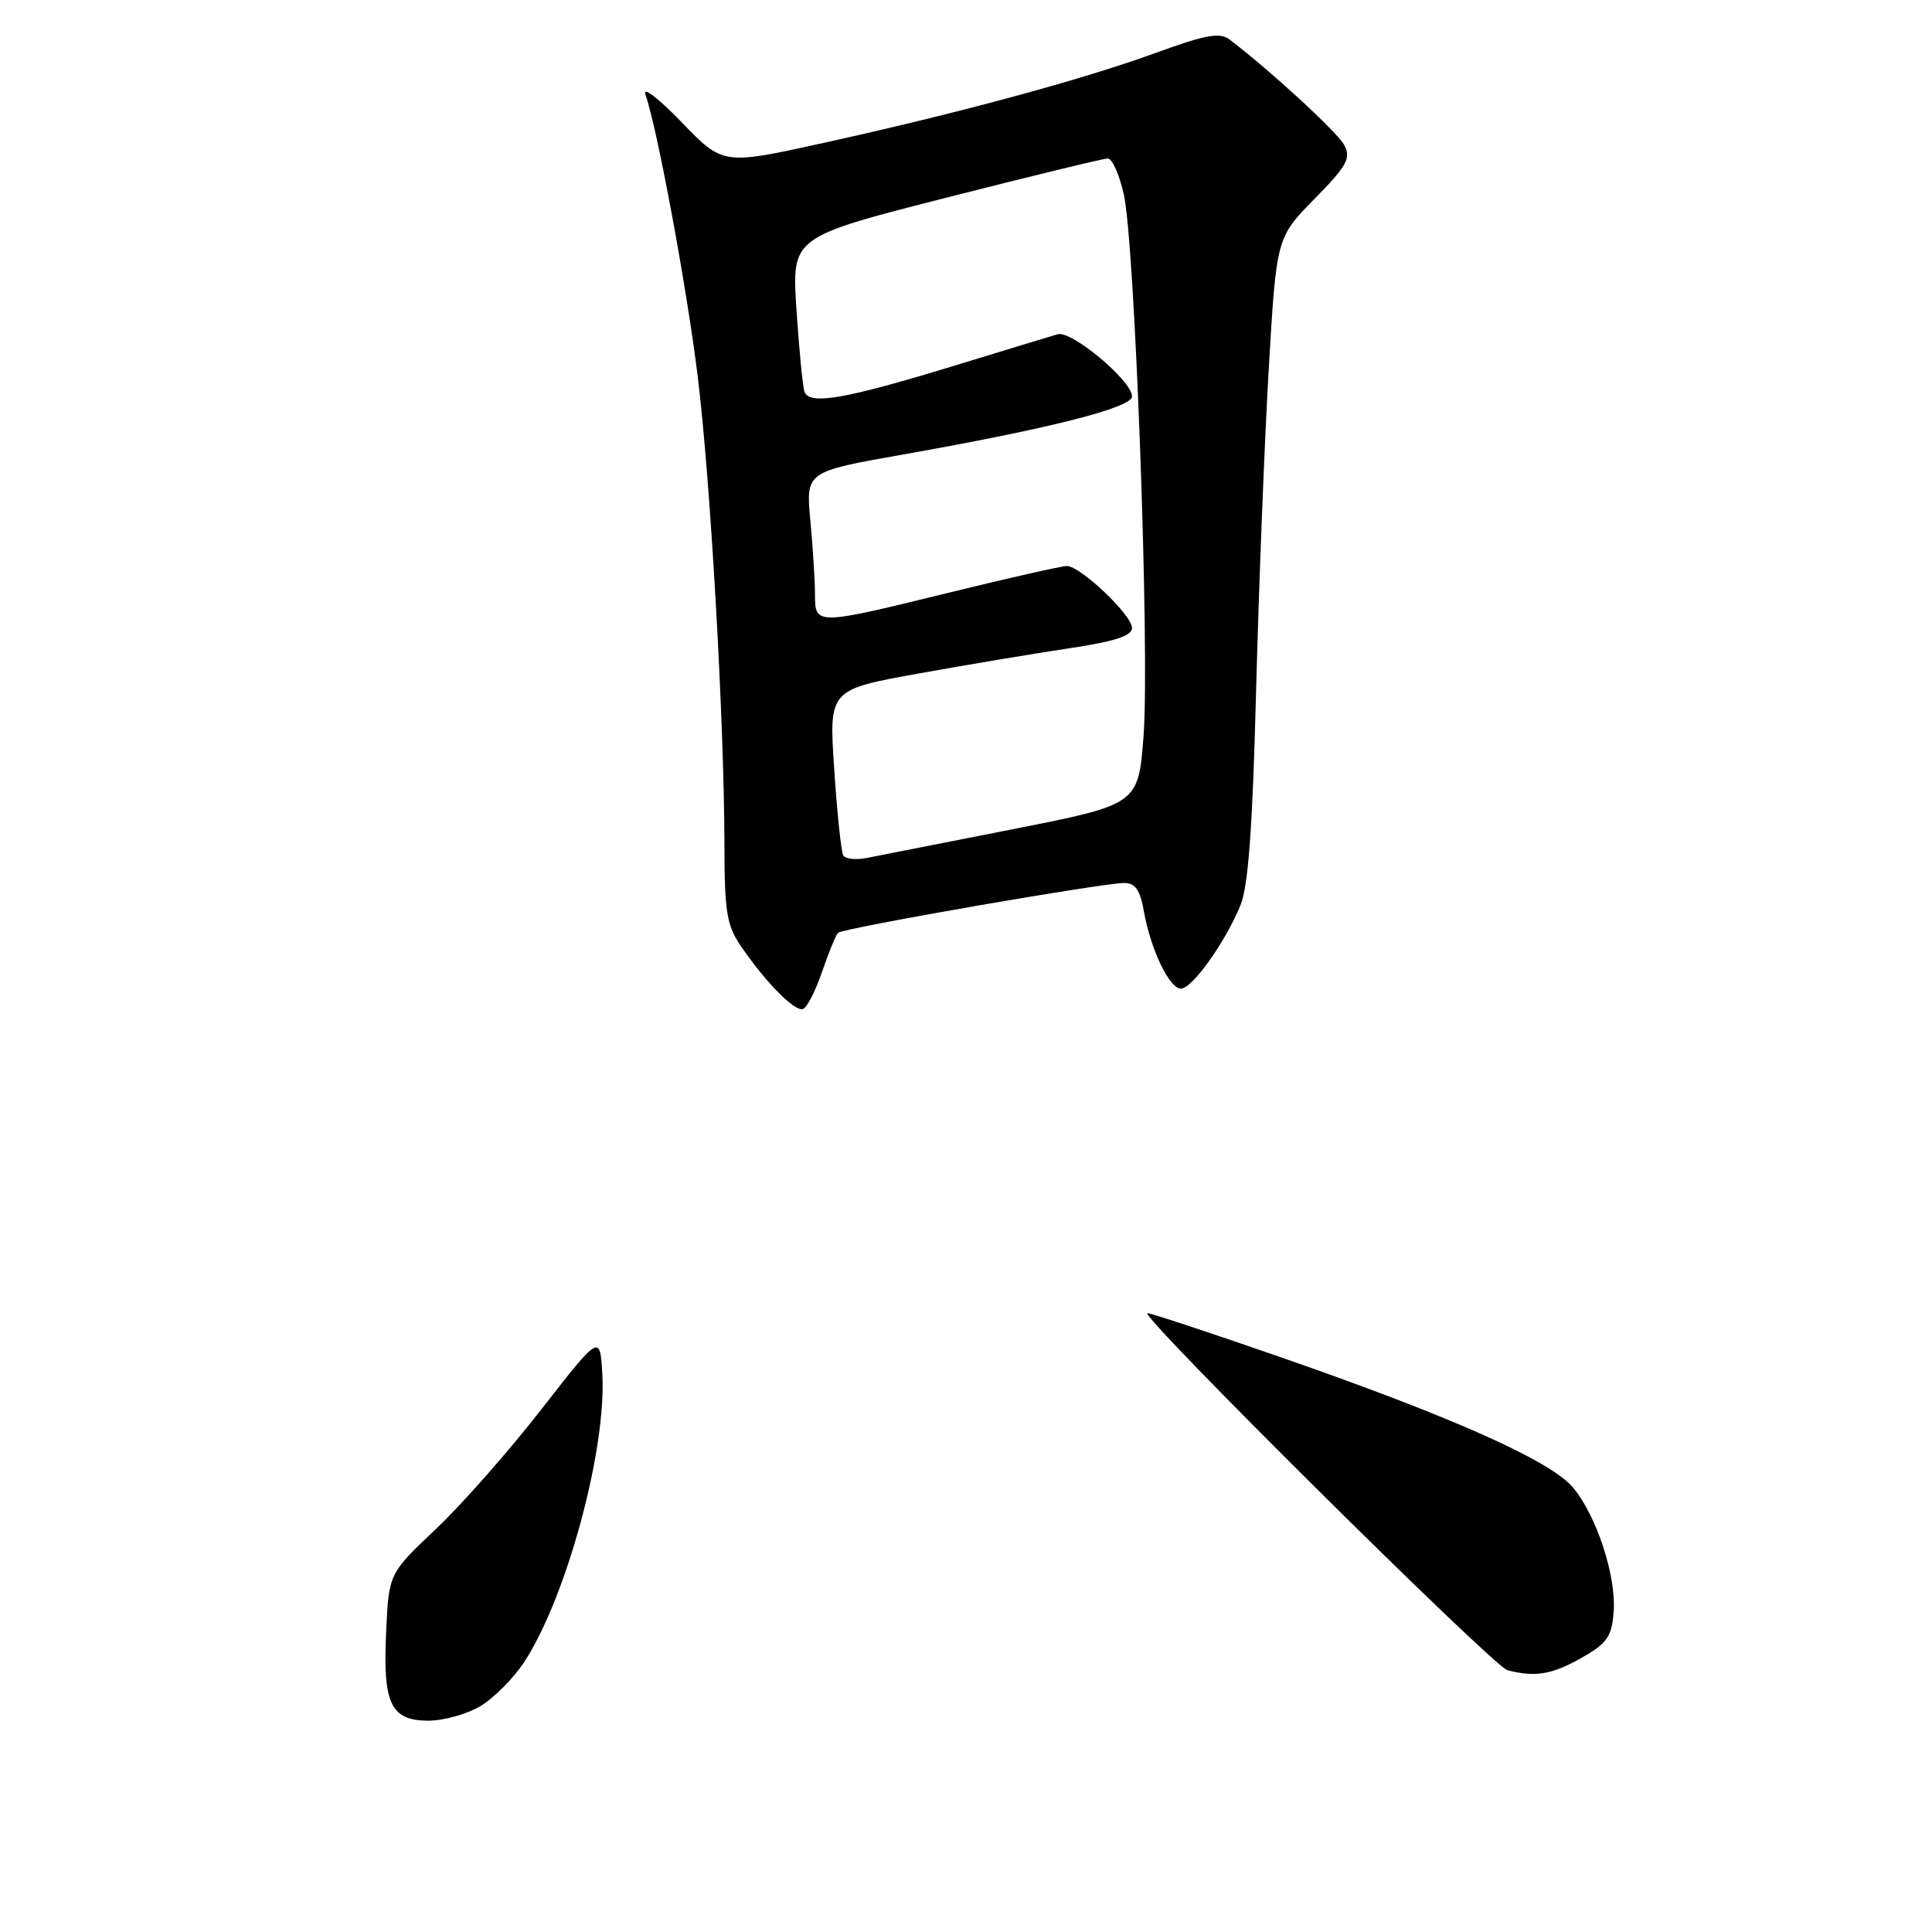 <?xml version="1.0" encoding="UTF-8" standalone="no"?>
<!DOCTYPE svg PUBLIC "-//W3C//DTD SVG 1.1//EN" "http://www.w3.org/Graphics/SVG/1.1/DTD/svg11.dtd" >
<svg xmlns="http://www.w3.org/2000/svg" xmlns:xlink="http://www.w3.org/1999/xlink" version="1.1" viewBox="0 0 256 256">
 <g >
 <path fill="currentColor"
d=" M 63.71 226.04 C 65.48 224.96 68.04 222.37 69.42 220.29 C 75.03 211.78 80.39 192.05 79.81 182.05 C 79.50 176.78 79.50 176.78 71.73 186.75 C 67.46 192.24 61.17 199.38 57.75 202.61 C 51.53 208.50 51.53 208.50 51.17 216.13 C 50.70 225.77 51.76 228.00 56.79 228.00 C 58.83 227.99 61.94 227.11 63.71 226.04 Z  M 209.50 219.71 C 212.92 217.78 213.55 216.90 213.81 213.67 C 214.21 208.94 211.57 200.83 208.41 197.08 C 205.43 193.54 192.27 187.68 169.73 179.85 C 160.47 176.63 152.51 174.00 152.05 174.00 C 150.66 174.00 197.86 220.82 199.74 221.31 C 203.40 222.26 205.62 221.90 209.50 219.71 Z  M 108.93 128.76 C 109.80 126.22 110.75 123.90 111.05 123.60 C 111.69 122.98 146.05 117.00 148.98 117.00 C 150.42 117.00 151.08 117.94 151.57 120.75 C 152.47 125.82 154.95 131.00 156.48 131.00 C 157.97 131.00 162.32 124.91 164.35 120.00 C 165.41 117.44 165.97 109.79 166.44 91.50 C 166.80 77.75 167.55 58.62 168.11 49.00 C 169.13 31.50 169.13 31.50 174.16 26.37 C 178.50 21.95 179.05 20.96 178.12 19.22 C 177.20 17.51 168.28 9.30 162.91 5.23 C 161.63 4.26 159.74 4.60 153.19 6.99 C 143.45 10.55 126.96 15.01 108.98 18.97 C 95.79 21.87 95.79 21.87 90.31 16.18 C 87.29 13.06 85.14 11.40 85.52 12.50 C 87.12 17.13 91.01 38.15 92.46 49.95 C 94.16 63.89 95.96 95.54 95.99 111.85 C 96.00 120.79 96.29 122.62 98.16 125.35 C 101.48 130.19 105.30 134.07 106.39 133.70 C 106.93 133.52 108.07 131.30 108.93 128.76 Z  M 111.74 113.35 C 111.46 112.88 110.92 107.75 110.54 101.94 C 109.83 91.39 109.83 91.39 121.67 89.25 C 128.18 88.08 137.21 86.57 141.75 85.89 C 147.70 85.00 150.00 84.25 150.00 83.21 C 150.00 81.50 143.16 75.00 141.36 75.00 C 140.67 75.00 133.70 76.58 125.86 78.50 C 108.03 82.88 108.00 82.88 107.99 78.75 C 107.99 76.96 107.71 72.58 107.38 69.00 C 106.77 62.50 106.77 62.50 119.63 60.23 C 139.03 56.80 150.00 54.02 150.00 52.53 C 150.00 50.46 142.00 43.76 140.15 44.29 C 139.24 44.55 133.19 46.39 126.71 48.38 C 111.91 52.91 107.19 53.73 106.59 51.88 C 106.35 51.12 105.88 46.21 105.53 40.96 C 104.91 31.42 104.91 31.42 125.33 26.21 C 136.56 23.35 146.22 21.00 146.79 21.00 C 147.37 21.00 148.32 23.14 148.91 25.75 C 150.39 32.33 152.36 86.32 151.53 97.47 C 150.84 106.59 150.84 106.59 134.17 109.88 C 125.00 111.69 116.32 113.40 114.87 113.68 C 113.43 113.97 112.02 113.82 111.74 113.35 Z "/>
</g>
</svg>